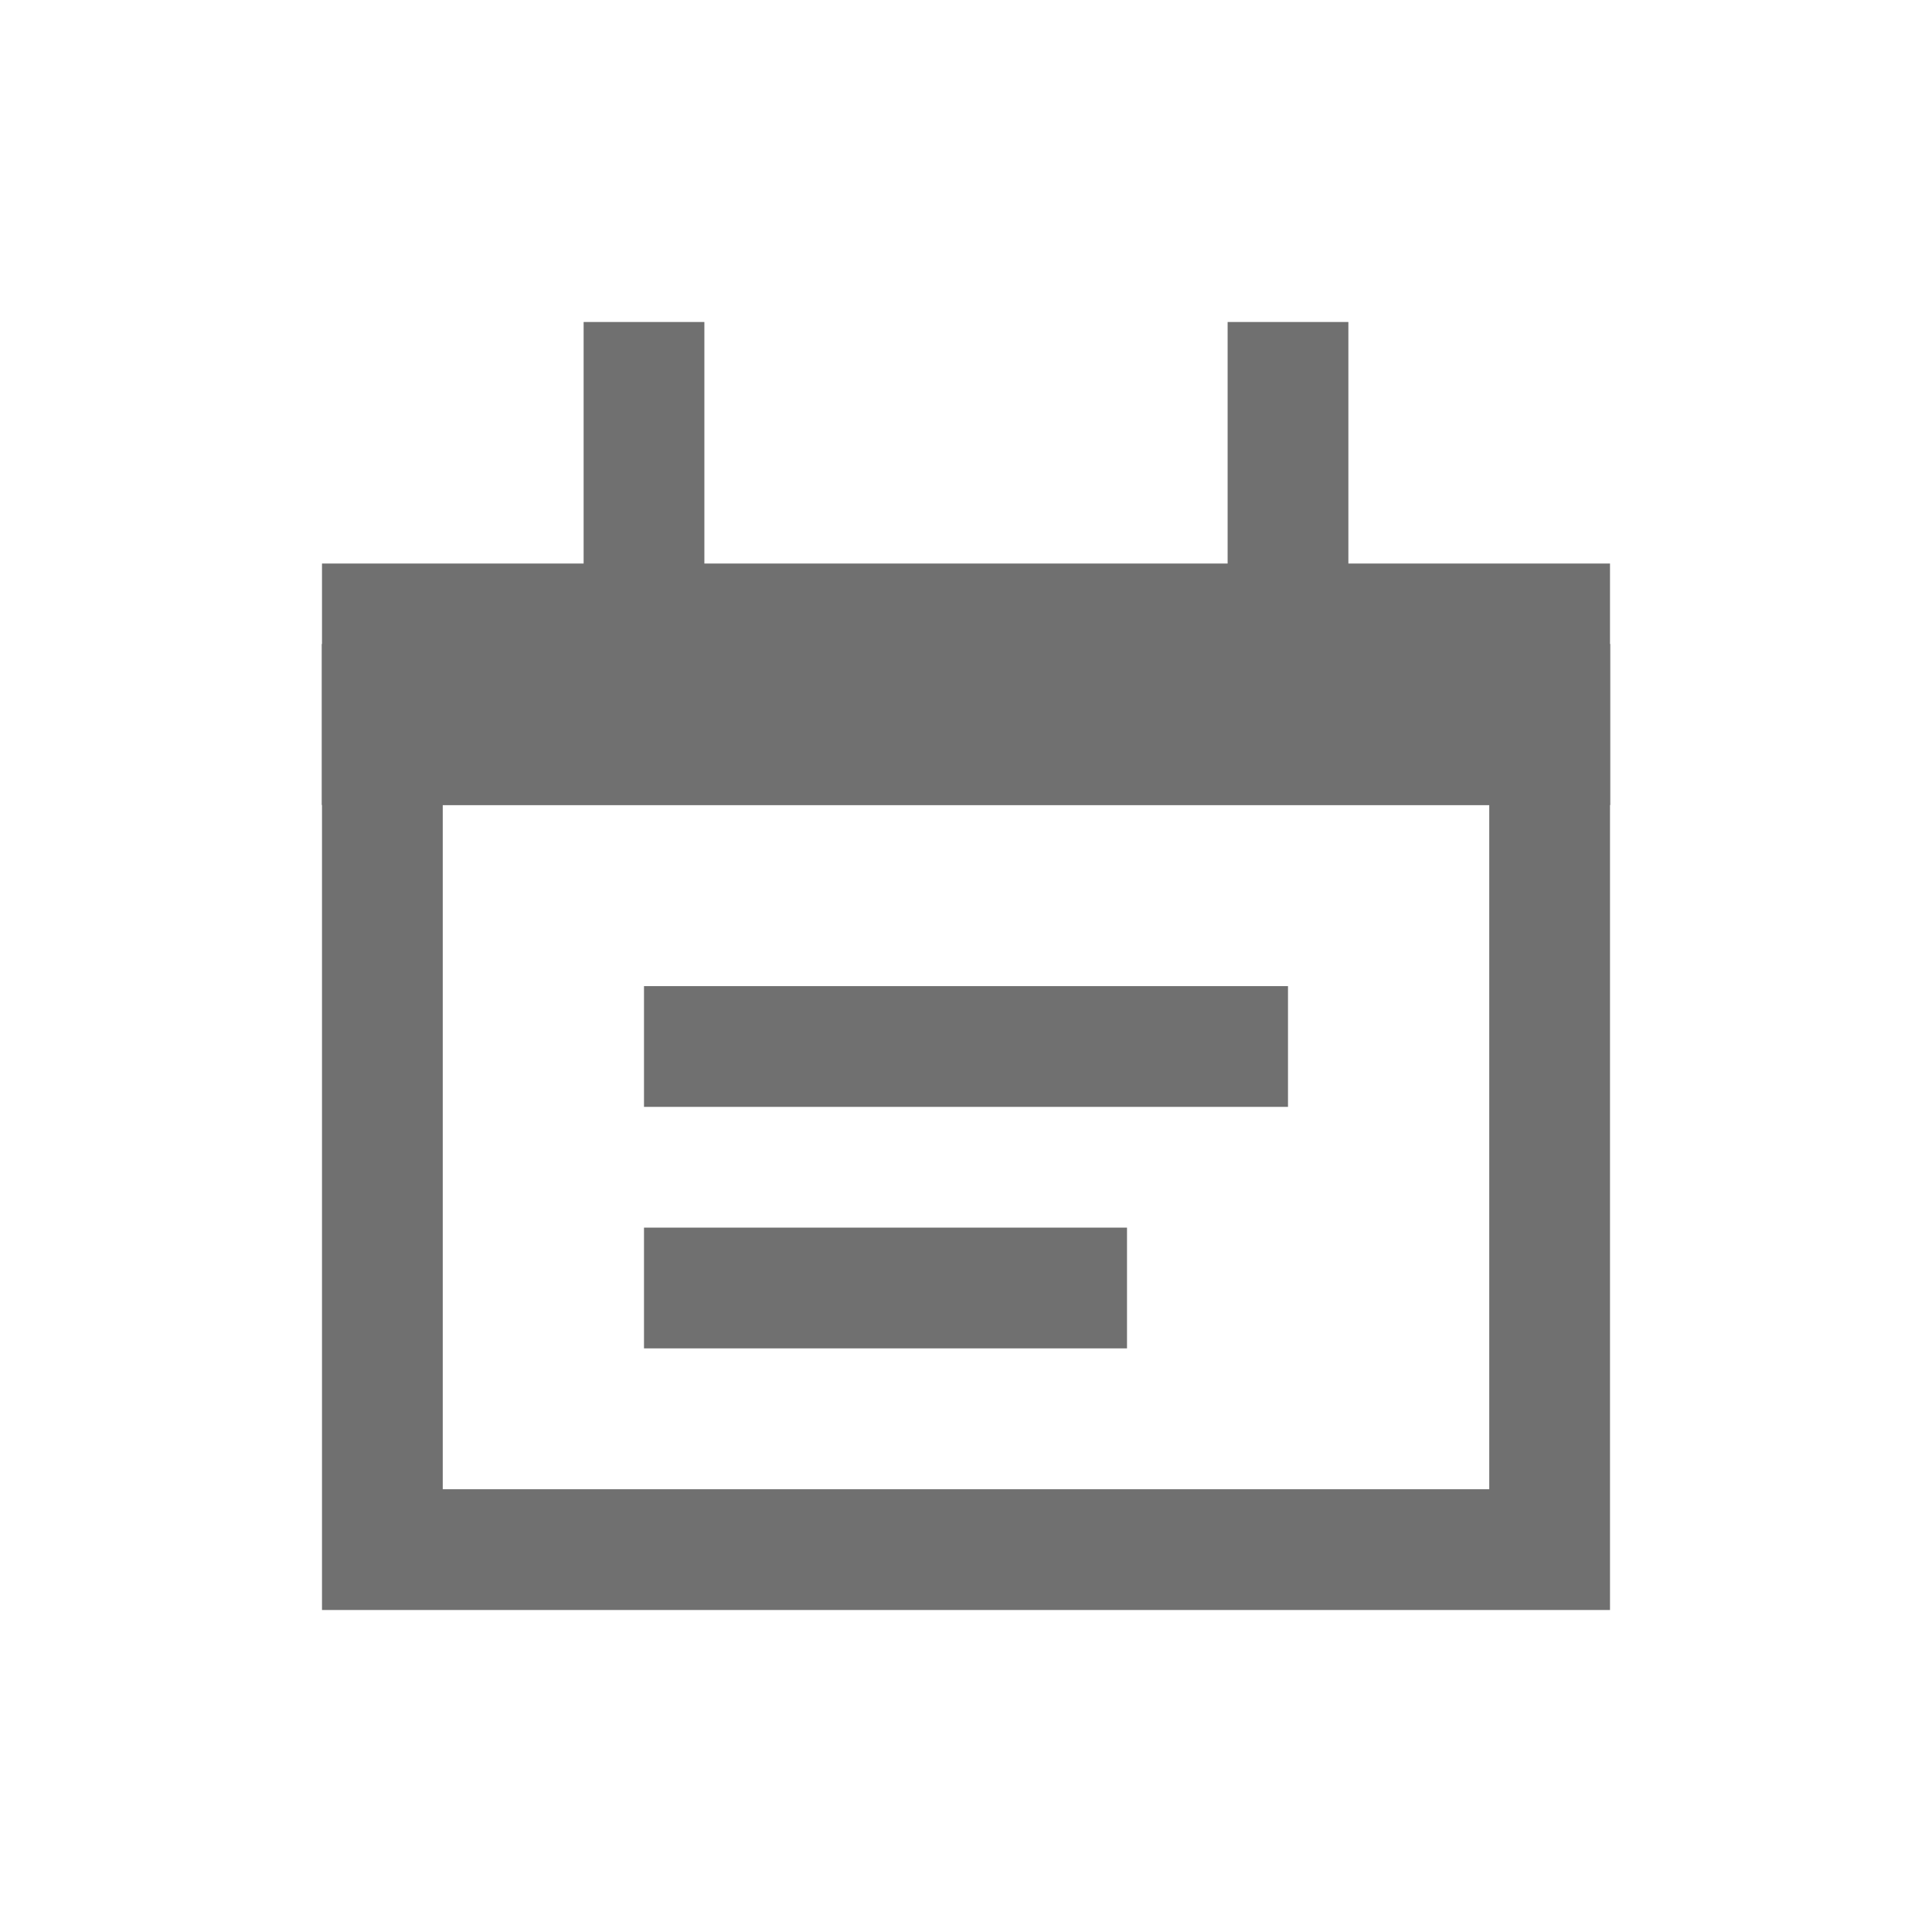 <svg xmlns="http://www.w3.org/2000/svg" width="24" height="24"><defs><clipPath id="a"><path d="M0 0h24v24H0z"/></clipPath></defs><g data-name="Group 23" stroke="#707070" stroke-width="1.5" clip-path="url(#a)"><g data-name="Rectangle 10" fill="none"><path d="M4 7h16v13H4z" stroke="none"/><path d="M4.75 7.75h14.5v11.5H4.75z"/></g><g data-name="Rectangle 11" fill="#707070"><path d="M4 8h16v2H4z" stroke="none"/><path fill="none" d="M4.75 8.75h14.5v.5H4.75z"/></g><path data-name="Line 12" fill="none" d="M8 13h8"/><path data-name="Line 13" fill="none" d="M8 16h6"/><path data-name="Line 14" fill="none" d="M8 8V4"/><path data-name="Line 15" fill="none" d="M16 8V4"/></g></svg>